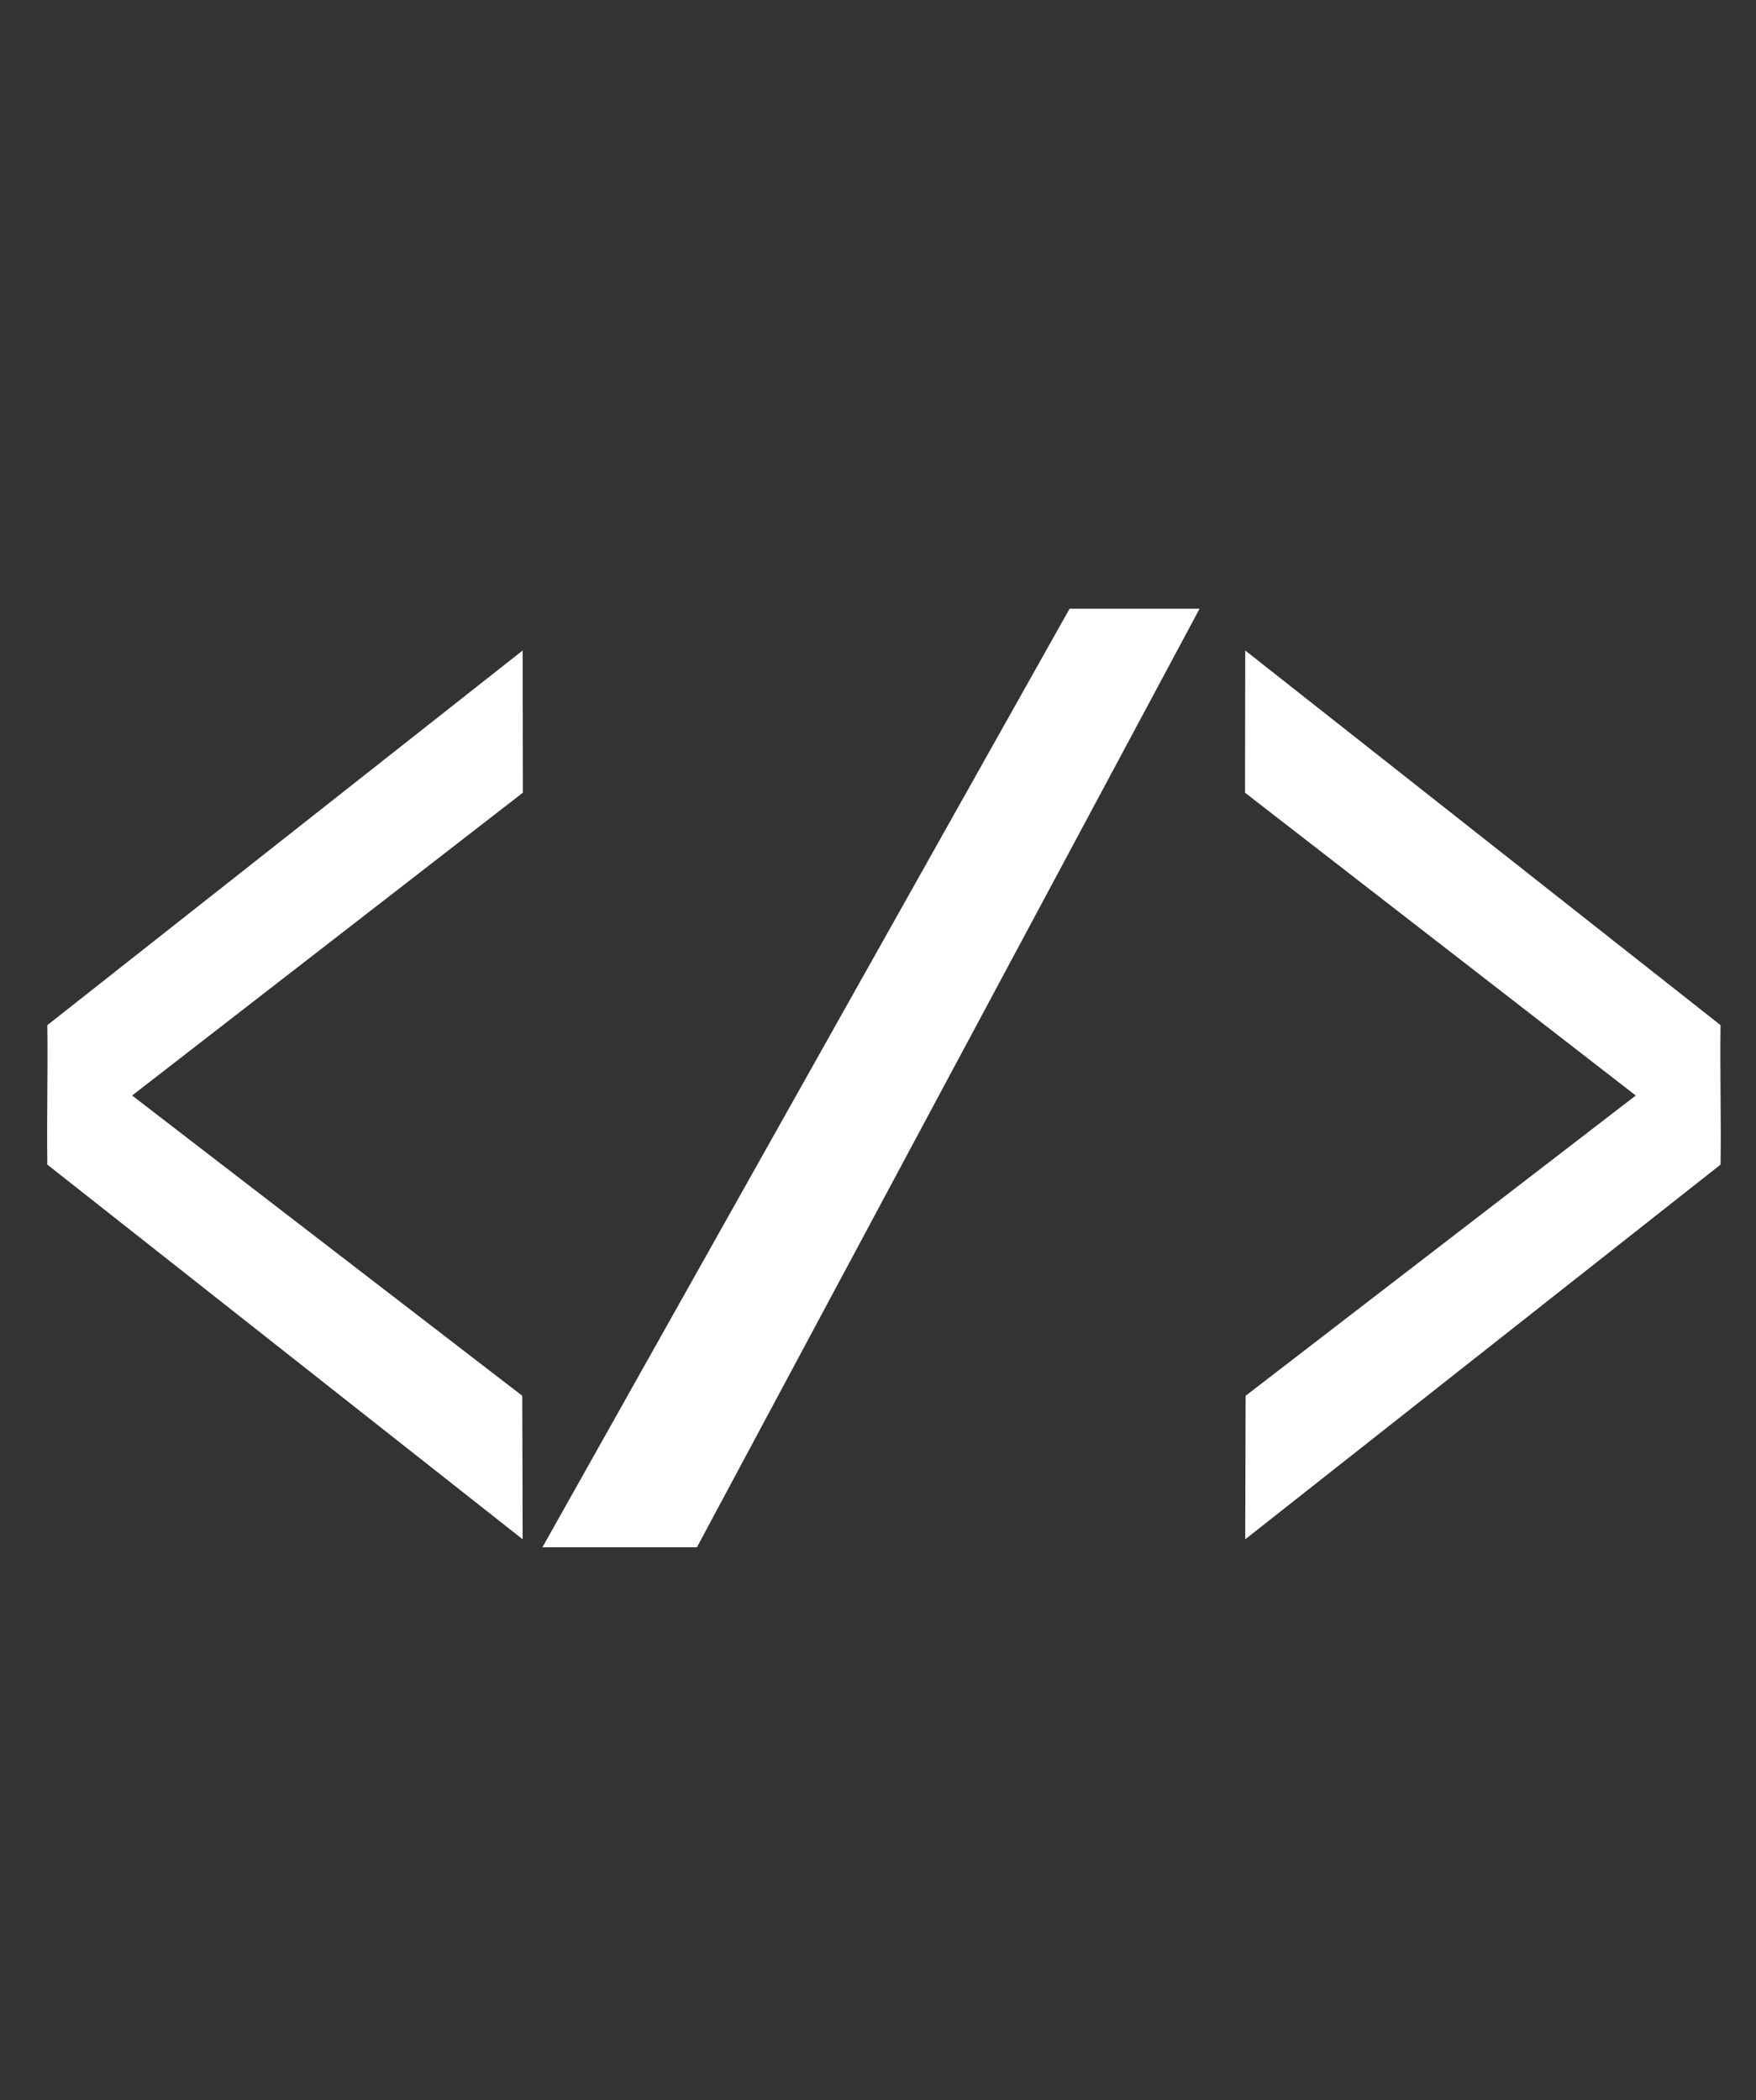 <svg xmlns:dc="http://purl.org/dc/elements/1.1/" xmlns:cc="http://creativecommons.org/ns#" xmlns:rdf="http://www.w3.org/1999/02/22-rdf-syntax-ns#" xmlns:svg="http://www.w3.org/2000/svg" xmlns="http://www.w3.org/2000/svg" xmlns:sodipodi="http://sodipodi.sourceforge.net/DTD/sodipodi-0.dtd" xmlns:inkscape="http://www.inkscape.org/namespaces/inkscape" version="1.1" viewBox="0 -15 106.254 127.084" xml:space="preserve" x="0px" y="0px"><rect x="0" y="-15" width="106.254" height="127.084" fill="#333333" stroke="none"/><g transform="matrix(-0.822,0,0,0.822,104.108,9.505)"><g transform="matrix(-0.835,0,0,0.835,168.113,-23.806)"><g><path style="fill:white;fill-rule:nonzero;" d="m 95.746,62.699 -0.017,-12.54 -41.904,33.033 c 0.06,3.9 -0.06,8.394 -1.5e-5,12.294 L 95.729,128.52 95.695,115.866 61.301,89.394 z"/></g></g><g transform="matrix(0.835,0,0,0.835,-44.946,-23.806)"><g><path style="fill:white;fill-rule:nonzero;" d="m 95.746,62.699 -0.017,-12.54 -41.904,33.033 c 0.06,3.9 -0.06,8.394 -1.5e-5,12.294 L 95.729,128.52 95.695,115.866 61.301,89.394 z"/></g></g></g><g transform="matrix(-0.863,0,0,0.863,105.358,6.299)"><path style="fill:white;fill-rule:nonzero;" d="m 47.09,18.003 -9.116,0 35.244,65.812 10.832,0"/></g></svg>
